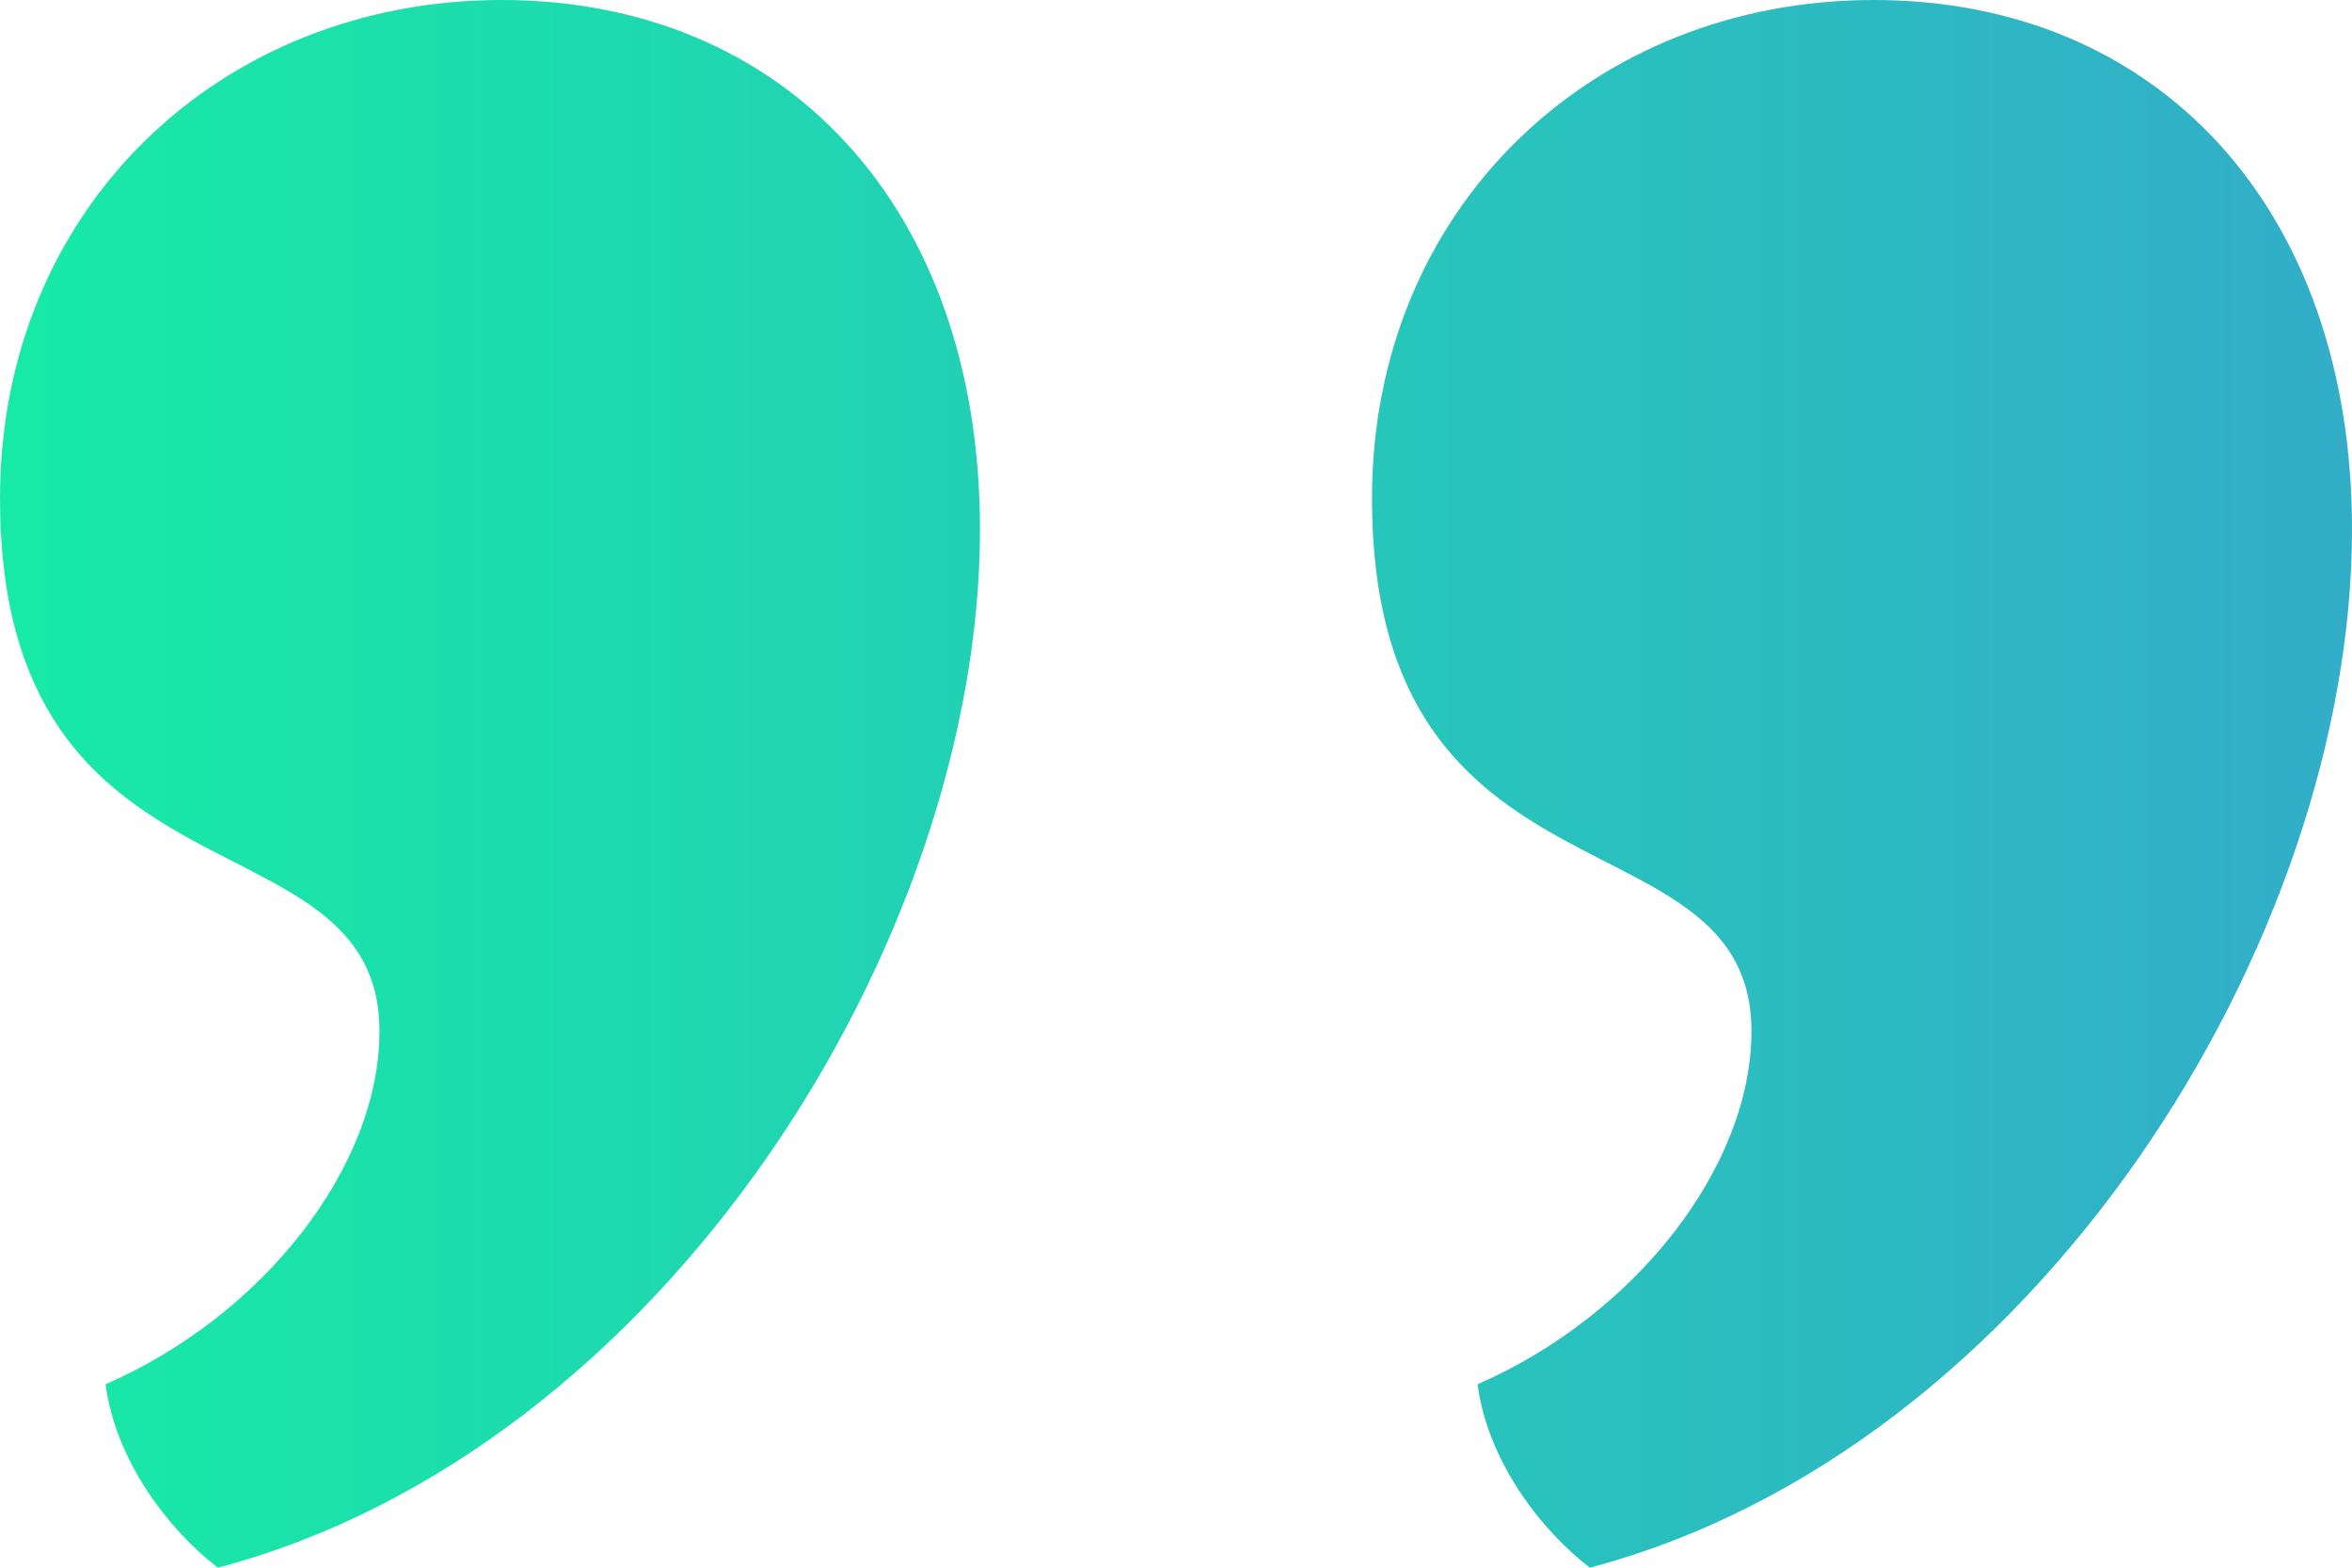 <?xml version="1.0" encoding="UTF-8" standalone="no"?>
<svg width="18px" height="12px" viewBox="0 0 18 12" version="1.1" xmlns="http://www.w3.org/2000/svg" xmlns:xlink="http://www.w3.org/1999/xlink">
    <!-- Generator: Sketch 50.2 (55047) - http://www.bohemiancoding.com/sketch -->
    <title>cytat</title>
    <desc>Created with Sketch.</desc>
    <defs>
        <linearGradient x1="100%" y1="50%" x2="-2.22044605e-14%" y2="50%" id="linearGradient-1">
            <stop stop-color="#32ADC9" offset="0%"></stop>
            <stop stop-color="#17EAA6" offset="100%"></stop>
        </linearGradient>
    </defs>
    <g id="Page-1" stroke="none" stroke-width="1" fill="none" fill-rule="evenodd">
        <g id="Home" transform="translate(-551, -8116)" fill="url(#linearGradient-1)">
            <g id="Group-3" transform="translate(0, 7907)">
                <g id="7-MARKI-KTORYM-POMOGLISMY">
                    <g id="Group" transform="translate(405, 171)">
                        <g id="Group-3-Copy-4">
                            <g id="cytat" transform="translate(146, 38)">
                                <path d="M0,3.815 C0,1.589 1.692,0 3.838,0 C6.01,0 7.5,1.589 7.5,4.053 C7.5,7.205 5.076,11.099 1.667,12 C1.288,11.709 0.884,11.179 0.808,10.596 C2.02,10.066 2.904,8.927 2.904,7.894 C2.904,6.172 0,7.046 0,3.815 Z M10.5,3.815 C10.5,1.589 12.192,0 14.338,0 C16.51,0 18,1.589 18,4.053 C18,7.205 15.576,11.099 12.167,12 C11.788,11.709 11.384,11.179 11.308,10.596 C12.52,10.066 13.404,8.927 13.404,7.894 C13.404,6.172 10.5,7.046 10.5,3.815 Z" id="Combined-Shape"></path>
                            </g>
                        </g>
                    </g>
                </g>
            </g>
        </g>
    </g>
</svg>